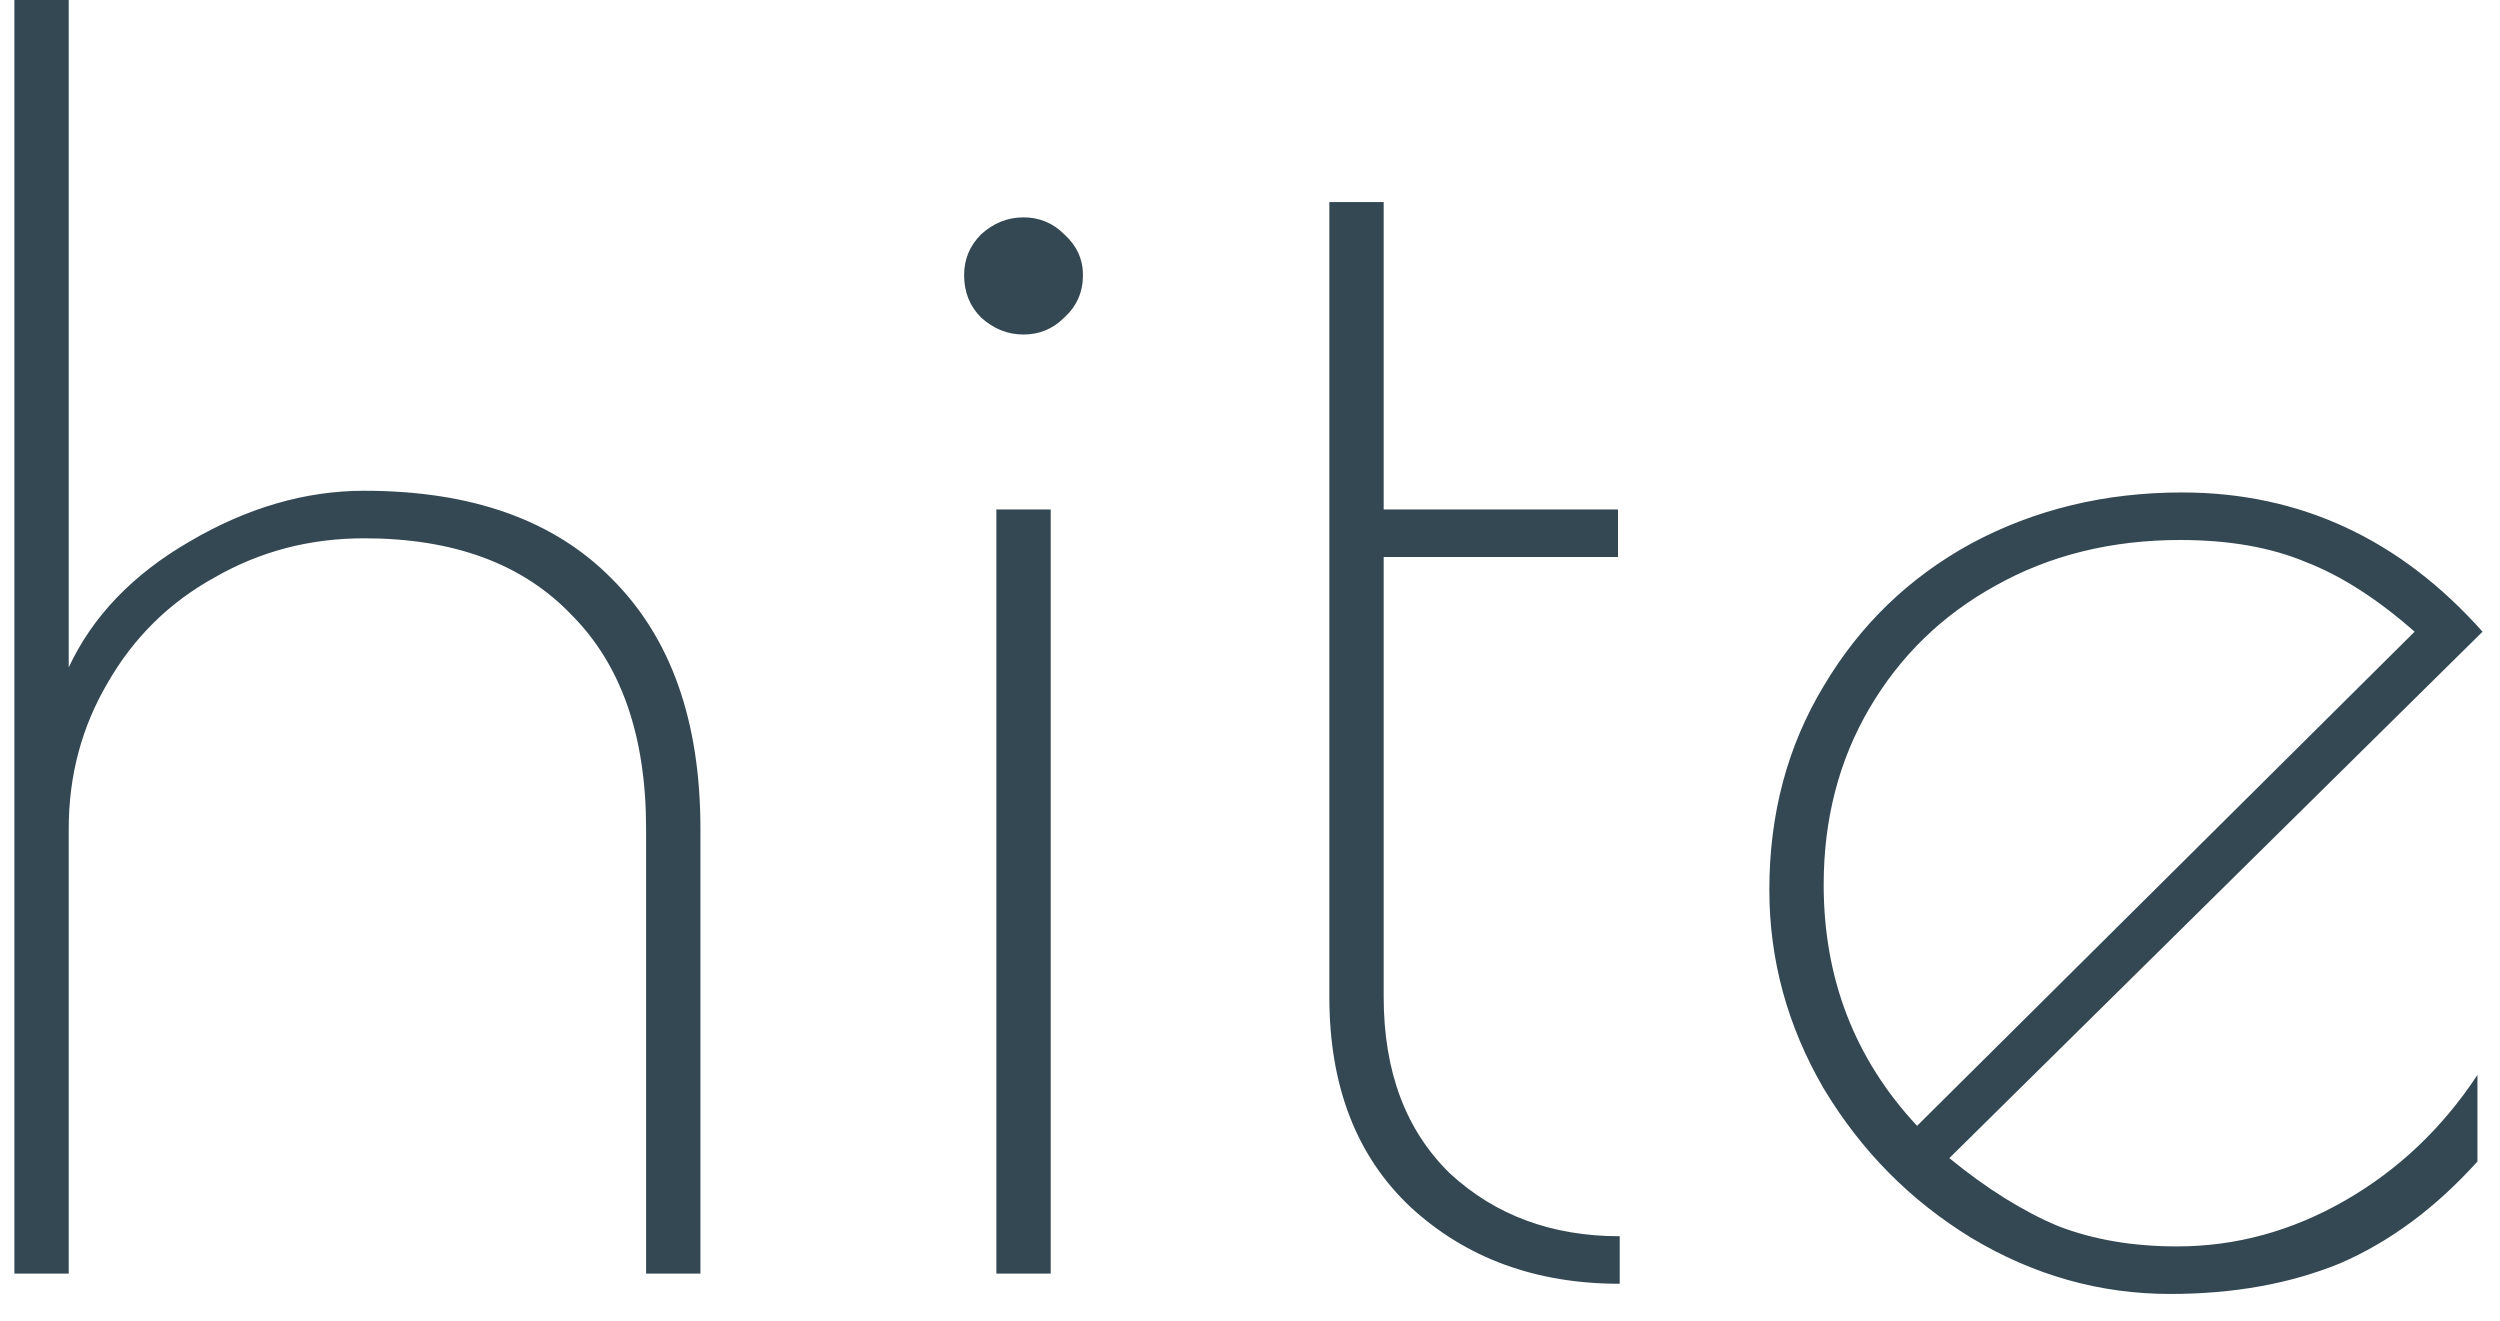 <svg width="53" height="28" viewBox="0 0 53 28" fill="none" xmlns="http://www.w3.org/2000/svg">
<path d="M0.305 -2.14577e-06H1.457V14.148C1.961 13.068 2.813 12.18 4.013 11.484C5.237 10.764 6.473 10.404 7.721 10.404C10.001 10.404 11.753 11.028 12.977 12.276C14.225 13.524 14.849 15.288 14.849 17.568V27H13.697V17.568C13.697 15.6 13.169 14.088 12.113 13.032C11.081 11.952 9.617 11.412 7.721 11.412C6.569 11.412 5.513 11.688 4.553 12.24C3.593 12.768 2.837 13.512 2.285 14.472C1.733 15.408 1.457 16.44 1.457 17.568V27H0.305V-2.14577e-06ZM21.699 7.092C21.363 7.092 21.063 6.972 20.799 6.732C20.559 6.492 20.439 6.192 20.439 5.832C20.439 5.496 20.559 5.208 20.799 4.968C21.063 4.728 21.363 4.608 21.699 4.608C22.035 4.608 22.323 4.728 22.563 4.968C22.827 5.208 22.959 5.496 22.959 5.832C22.959 6.192 22.827 6.492 22.563 6.732C22.323 6.972 22.035 7.092 21.699 7.092ZM21.123 10.8H22.275V27H21.123V10.8ZM34.338 27.216C32.562 27.216 31.086 26.676 29.91 25.596C28.758 24.516 28.182 23.028 28.182 21.132V4.284H29.334V10.8H34.302V11.808H29.334V21.132C29.334 22.716 29.802 23.964 30.738 24.876C31.698 25.764 32.898 26.208 34.338 26.208V27.216ZM46.15 26.424C47.398 26.424 48.586 26.1 49.714 25.452C50.842 24.804 51.778 23.916 52.522 22.788V24.624C51.634 25.608 50.662 26.328 49.606 26.784C48.55 27.216 47.35 27.432 46.006 27.432C44.518 27.432 43.114 27.036 41.794 26.244C40.498 25.452 39.454 24.396 38.662 23.076C37.894 21.756 37.51 20.352 37.51 18.864C37.51 17.256 37.894 15.816 38.662 14.544C39.43 13.248 40.474 12.24 41.794 11.52C43.138 10.8 44.626 10.44 46.258 10.44C48.754 10.44 50.878 11.424 52.63 13.392L41.326 24.552C42.118 25.2 42.886 25.68 43.63 25.992C44.374 26.28 45.214 26.424 46.15 26.424ZM38.662 18.756C38.662 20.748 39.322 22.452 40.642 23.868L51.19 13.392C50.398 12.696 49.63 12.204 48.886 11.916C48.142 11.604 47.254 11.448 46.222 11.448C44.758 11.448 43.45 11.772 42.298 12.42C41.17 13.044 40.282 13.908 39.634 15.012C38.986 16.116 38.662 17.364 38.662 18.756Z" fill="#344854"/>
</svg>
